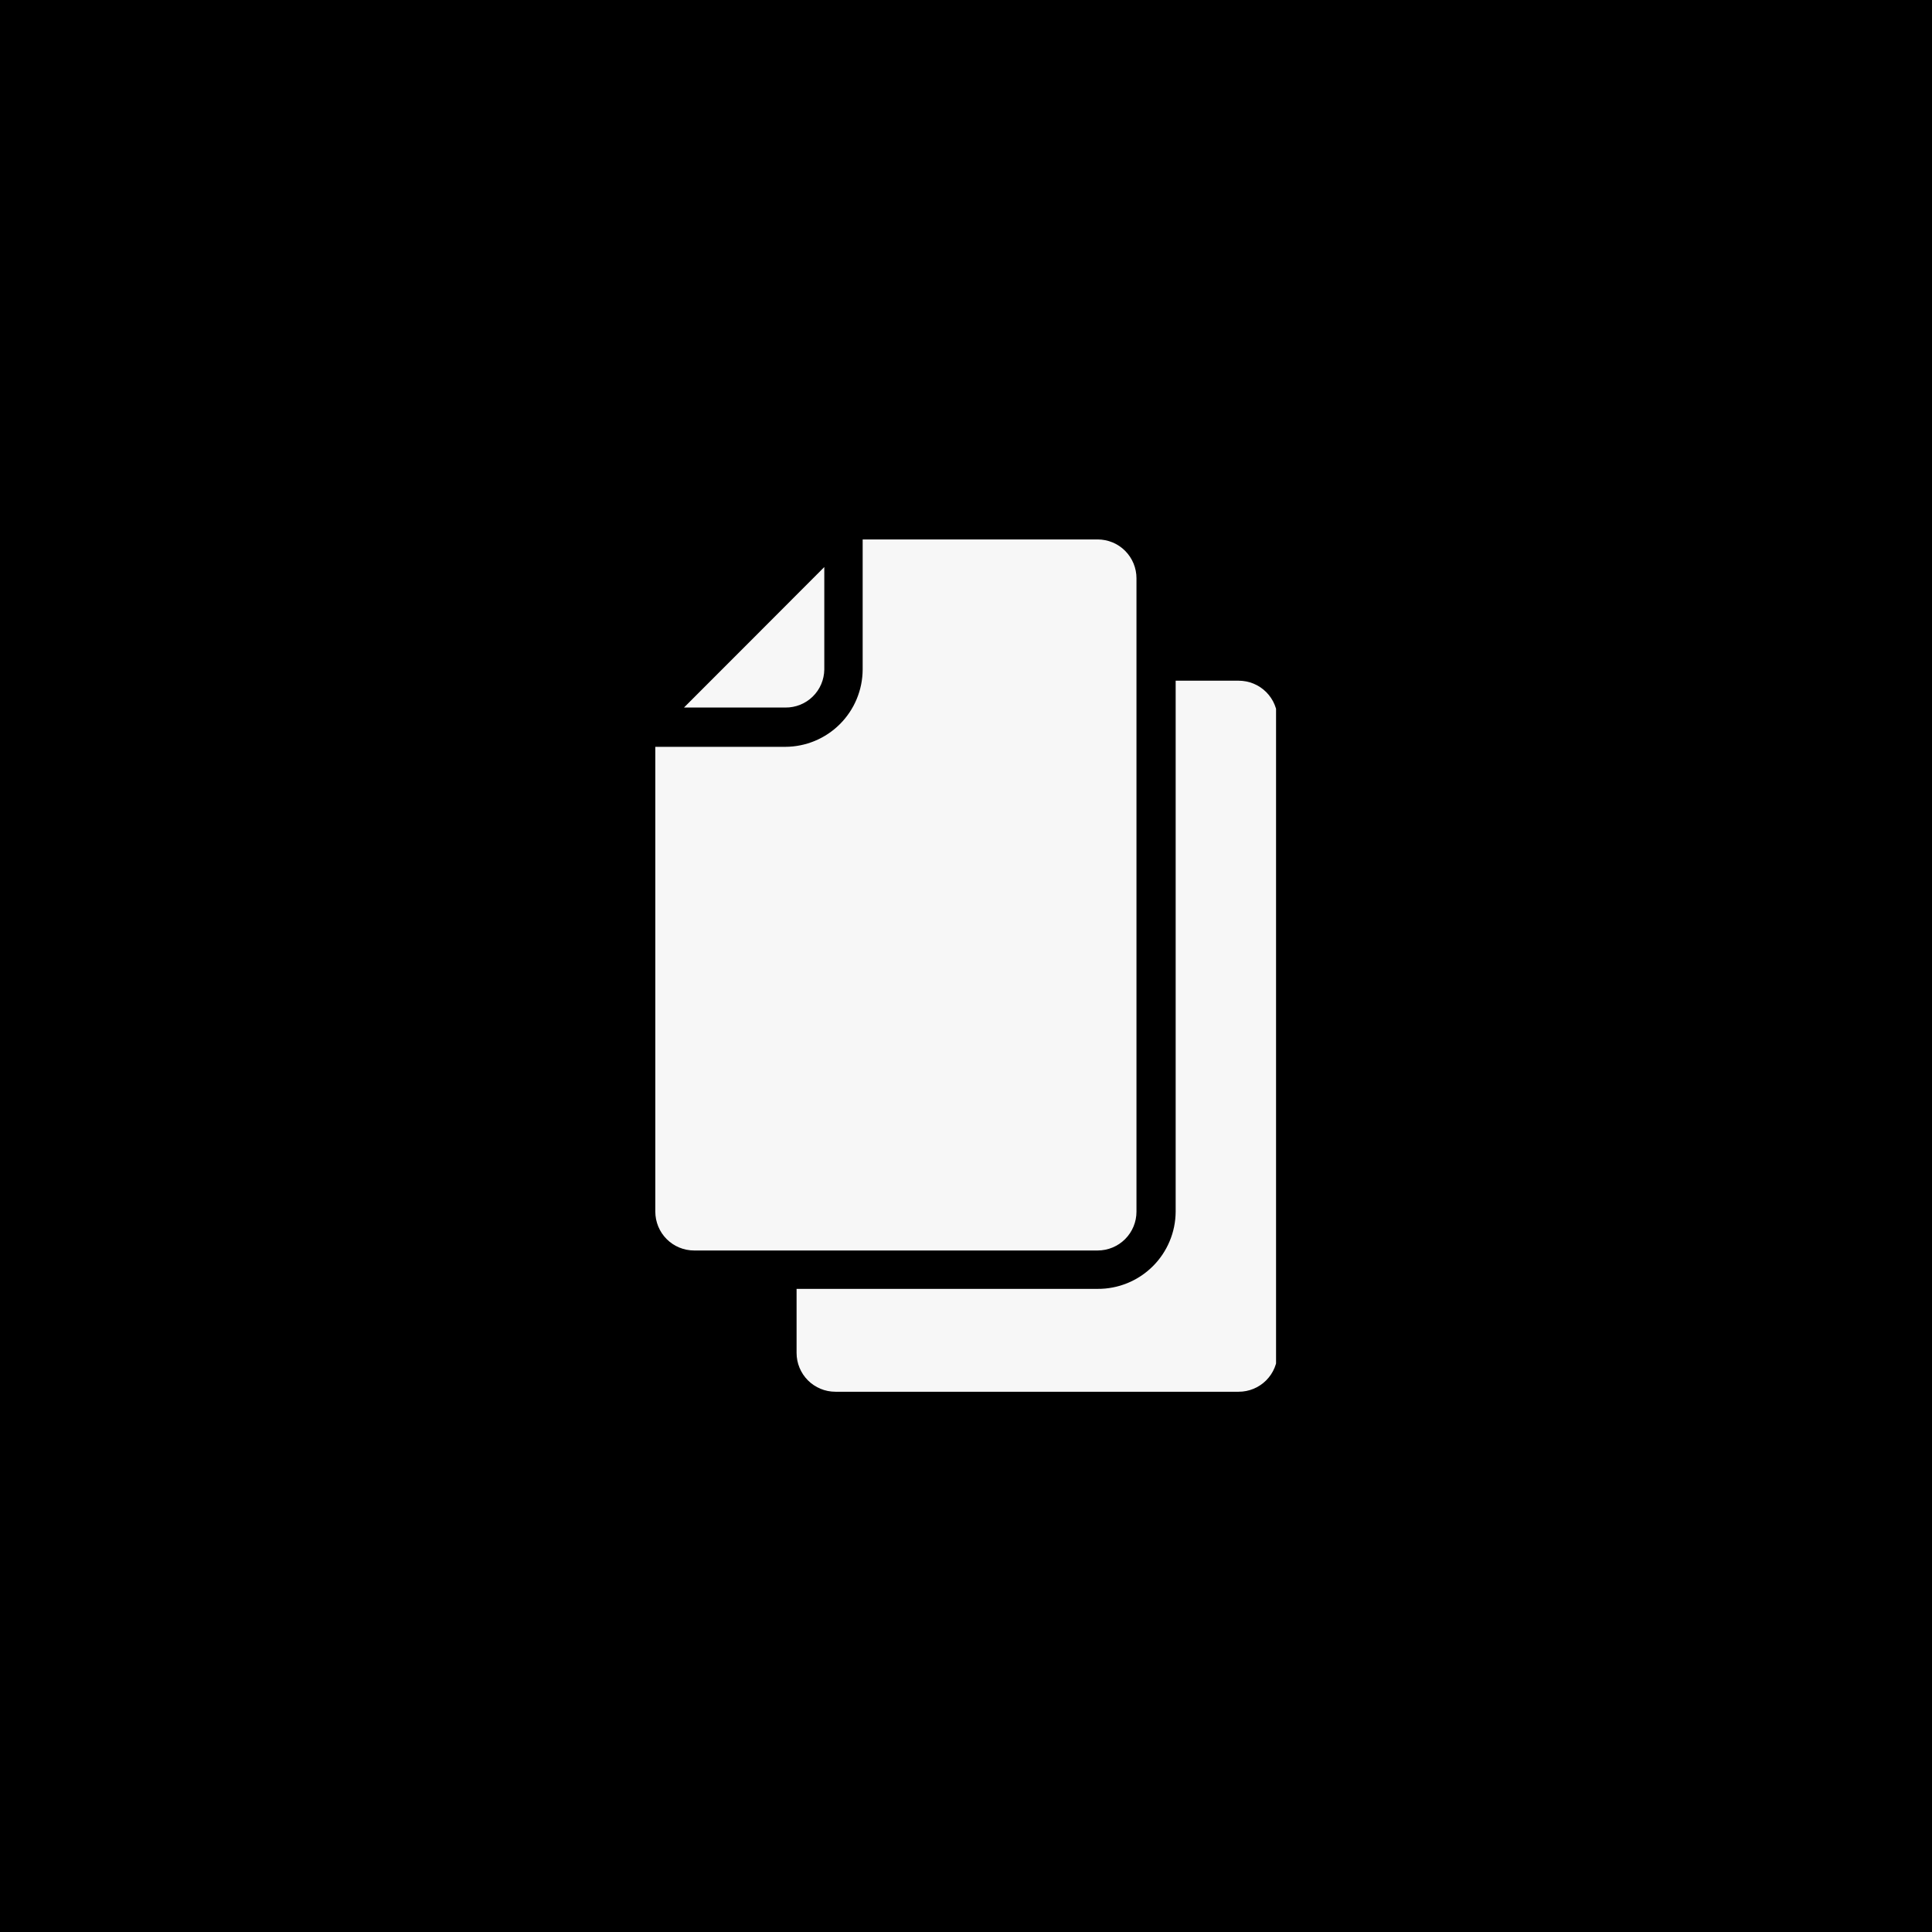 <?xml version="1.0" encoding="UTF-8"?>
<svg xmlns="http://www.w3.org/2000/svg" xmlns:xlink="http://www.w3.org/1999/xlink" width="810pt" height="810pt" viewBox="0 0 810 810" version="1.2">
<defs>
<clipPath id="clip1">
  <path d="M 274.742 226 L 534.992 226 L 534.992 584 L 274.742 584 Z M 274.742 226 "/>
</clipPath>
</defs>
<g id="surface1">
<rect x="0" y="0" width="810" height="810" style="fill:rgb(100%,100%,100%);fill-opacity:1;stroke:none;"/>
<rect x="0" y="0" width="810" height="810" style="fill:rgb(0%,0%,0%);fill-opacity:1;stroke:none;"/>
<g clip-path="url(#clip1)" clip-rule="nonzero">
<path style=" stroke:none;fill-rule:nonzero;fill:rgb(96.86%,96.86%,96.86%);fill-opacity:1;" d="M 316.184 267.195 L 345.59 237.738 L 345.59 280.742 C 345.582 281.266 345.547 281.793 345.488 282.316 C 345.43 282.84 345.348 283.359 345.234 283.871 C 345.125 284.387 344.992 284.895 344.832 285.398 C 344.672 285.898 344.488 286.391 344.281 286.875 C 344.074 287.359 343.844 287.832 343.59 288.293 C 343.336 288.754 343.059 289.199 342.762 289.637 C 342.465 290.07 342.145 290.488 341.805 290.891 C 341.469 291.293 341.109 291.68 340.734 292.047 C 340.359 292.414 339.965 292.762 339.555 293.094 C 339.145 293.422 338.719 293.73 338.277 294.016 C 337.836 294.305 337.383 294.57 336.914 294.812 C 336.449 295.059 335.973 295.277 335.484 295.473 C 334.996 295.668 334.5 295.84 333.992 295.988 C 333.488 296.137 332.977 296.258 332.461 296.355 C 331.945 296.453 331.422 296.527 330.898 296.574 C 330.375 296.621 329.852 296.641 329.324 296.637 L 286.762 296.637 Z M 274.742 507.996 L 274.742 313.109 L 329.289 313.109 C 330.348 313.105 331.402 313.051 332.457 312.941 C 333.508 312.832 334.555 312.676 335.59 312.465 C 336.629 312.254 337.652 311.996 338.668 311.684 C 339.68 311.375 340.672 311.016 341.652 310.609 C 342.629 310.203 343.582 309.746 344.516 309.246 C 345.449 308.746 346.355 308.203 347.234 307.613 C 348.113 307.023 348.965 306.395 349.781 305.723 C 350.602 305.047 351.383 304.34 352.133 303.59 C 352.883 302.84 353.594 302.059 354.266 301.238 C 354.938 300.422 355.57 299.574 356.16 298.691 C 356.75 297.812 357.293 296.906 357.797 295.973 C 358.297 295.043 358.754 294.086 359.16 293.109 C 359.566 292.133 359.93 291.137 360.238 290.125 C 360.551 289.109 360.812 288.086 361.023 287.047 C 361.234 286.012 361.395 284.965 361.5 283.91 C 361.609 282.855 361.668 281.801 361.676 280.742 L 361.676 226.164 L 460.207 226.164 C 460.742 226.164 461.273 226.191 461.801 226.242 C 462.332 226.297 462.859 226.375 463.383 226.477 C 463.902 226.582 464.418 226.711 464.93 226.867 C 465.438 227.02 465.941 227.199 466.434 227.402 C 466.926 227.609 467.406 227.836 467.875 228.086 C 468.344 228.34 468.801 228.613 469.246 228.906 C 469.688 229.203 470.113 229.52 470.527 229.859 C 470.938 230.199 471.332 230.555 471.711 230.934 C 472.086 231.309 472.441 231.703 472.781 232.117 C 473.117 232.527 473.438 232.957 473.73 233.398 C 474.027 233.84 474.301 234.297 474.551 234.77 C 474.805 235.238 475.031 235.719 475.234 236.211 C 475.438 236.703 475.617 237.207 475.773 237.715 C 475.926 238.227 476.059 238.742 476.16 239.266 C 476.266 239.789 476.344 240.316 476.395 240.844 C 476.445 241.375 476.473 241.906 476.473 242.441 L 476.473 507.996 C 476.473 508.527 476.445 509.059 476.395 509.59 C 476.344 510.121 476.266 510.648 476.16 511.172 C 476.059 511.691 475.926 512.211 475.773 512.719 C 475.617 513.23 475.438 513.73 475.234 514.223 C 475.031 514.715 474.805 515.195 474.551 515.668 C 474.301 516.137 474.027 516.594 473.73 517.039 C 473.438 517.48 473.117 517.906 472.781 518.32 C 472.441 518.73 472.086 519.125 471.711 519.504 C 471.332 519.879 470.938 520.238 470.527 520.574 C 470.113 520.914 469.688 521.23 469.246 521.527 C 468.801 521.824 468.344 522.098 467.875 522.348 C 467.406 522.602 466.926 522.828 466.434 523.031 C 465.941 523.234 465.438 523.414 464.93 523.57 C 464.418 523.723 463.902 523.855 463.383 523.957 C 462.859 524.062 462.332 524.141 461.801 524.191 C 461.273 524.246 460.742 524.27 460.207 524.27 L 291.008 524.27 C 290.477 524.27 289.945 524.246 289.414 524.191 C 288.883 524.141 288.359 524.062 287.836 523.957 C 287.312 523.855 286.797 523.723 286.289 523.57 C 285.777 523.414 285.277 523.234 284.785 523.031 C 284.293 522.828 283.812 522.602 283.34 522.348 C 282.871 522.098 282.414 521.824 281.973 521.527 C 281.531 521.23 281.102 520.914 280.691 520.574 C 280.277 520.238 279.883 519.879 279.508 519.504 C 279.129 519.125 278.773 518.73 278.434 518.32 C 278.098 517.906 277.781 517.48 277.484 517.039 C 277.188 516.594 276.914 516.137 276.664 515.668 C 276.414 515.199 276.184 514.715 275.98 514.223 C 275.777 513.73 275.598 513.23 275.445 512.719 C 275.289 512.211 275.16 511.691 275.055 511.172 C 274.953 510.648 274.875 510.121 274.82 509.59 C 274.77 509.059 274.742 508.527 274.742 507.996 Z M 535.609 567.219 C 535.609 567.75 535.582 568.285 535.531 568.812 C 535.477 569.344 535.398 569.871 535.297 570.395 C 535.191 570.918 535.062 571.434 534.906 571.941 C 534.754 572.453 534.574 572.953 534.371 573.445 C 534.164 573.938 533.938 574.422 533.688 574.891 C 533.438 575.359 533.164 575.816 532.867 576.262 C 532.57 576.703 532.254 577.133 531.914 577.543 C 531.578 577.957 531.219 578.352 530.844 578.727 C 530.469 579.105 530.074 579.461 529.66 579.801 C 529.25 580.137 528.82 580.453 528.379 580.75 C 527.938 581.047 527.48 581.32 527.012 581.57 C 526.539 581.824 526.059 582.051 525.566 582.254 C 525.074 582.457 524.574 582.637 524.062 582.793 C 523.555 582.949 523.039 583.078 522.516 583.18 C 521.992 583.285 521.465 583.363 520.938 583.414 C 520.406 583.469 519.875 583.492 519.344 583.492 L 350.234 583.492 C 349.703 583.492 349.168 583.469 348.641 583.414 C 348.109 583.363 347.582 583.285 347.062 583.18 C 346.539 583.078 346.023 582.949 345.512 582.793 C 345.004 582.637 344.5 582.457 344.008 582.254 C 343.516 582.051 343.035 581.824 342.566 581.57 C 342.098 581.32 341.641 581.047 341.199 580.75 C 340.754 580.453 340.328 580.137 339.914 579.801 C 339.504 579.461 339.109 579.105 338.734 578.727 C 338.355 578.352 338 577.957 337.66 577.543 C 337.324 577.133 337.004 576.703 336.711 576.262 C 336.414 575.816 336.141 575.359 335.891 574.891 C 335.637 574.422 335.41 573.938 335.207 573.445 C 335.004 572.953 334.824 572.453 334.668 571.941 C 334.516 571.434 334.387 570.918 334.281 570.395 C 334.176 569.871 334.098 569.344 334.047 568.812 C 333.996 568.285 333.969 567.75 333.969 567.219 L 333.969 540.363 L 460.191 540.363 C 461.254 540.371 462.316 540.324 463.379 540.227 C 464.441 540.129 465.492 539.977 466.539 539.773 C 467.586 539.574 468.621 539.32 469.641 539.016 C 470.66 538.711 471.664 538.359 472.652 537.957 C 473.641 537.555 474.605 537.105 475.547 536.605 C 476.488 536.109 477.406 535.566 478.293 534.98 C 479.184 534.391 480.043 533.762 480.867 533.09 C 481.695 532.418 482.488 531.707 483.246 530.957 C 484.004 530.211 484.723 529.426 485.402 528.605 C 486.082 527.785 486.723 526.934 487.32 526.047 C 487.914 525.164 488.469 524.254 488.977 523.316 C 489.484 522.379 489.941 521.422 490.355 520.438 C 490.77 519.457 491.133 518.453 491.449 517.438 C 491.762 516.418 492.027 515.387 492.242 514.344 C 492.453 513.297 492.617 512.246 492.727 511.184 C 492.836 510.125 492.895 509.062 492.902 507.996 L 492.902 285.387 L 519.359 285.387 C 519.895 285.387 520.426 285.414 520.953 285.469 C 521.484 285.52 522.012 285.598 522.535 285.703 C 523.055 285.805 523.57 285.934 524.082 286.09 C 524.59 286.242 525.094 286.422 525.586 286.629 C 526.078 286.832 526.559 287.059 527.027 287.309 C 527.496 287.562 527.953 287.836 528.398 288.133 C 528.84 288.426 529.266 288.746 529.68 289.082 C 530.09 289.422 530.484 289.777 530.863 290.156 C 531.238 290.531 531.598 290.926 531.934 291.34 C 532.273 291.75 532.59 292.18 532.883 292.621 C 533.18 293.066 533.453 293.52 533.707 293.992 C 533.957 294.461 534.184 294.941 534.387 295.434 C 534.59 295.93 534.77 296.43 534.926 296.938 C 535.082 297.449 535.211 297.965 535.312 298.488 C 535.418 299.012 535.496 299.539 535.547 300.066 C 535.602 300.598 535.625 301.129 535.625 301.664 Z M 535.609 567.219 "/>
</g>
</g>
</svg>
